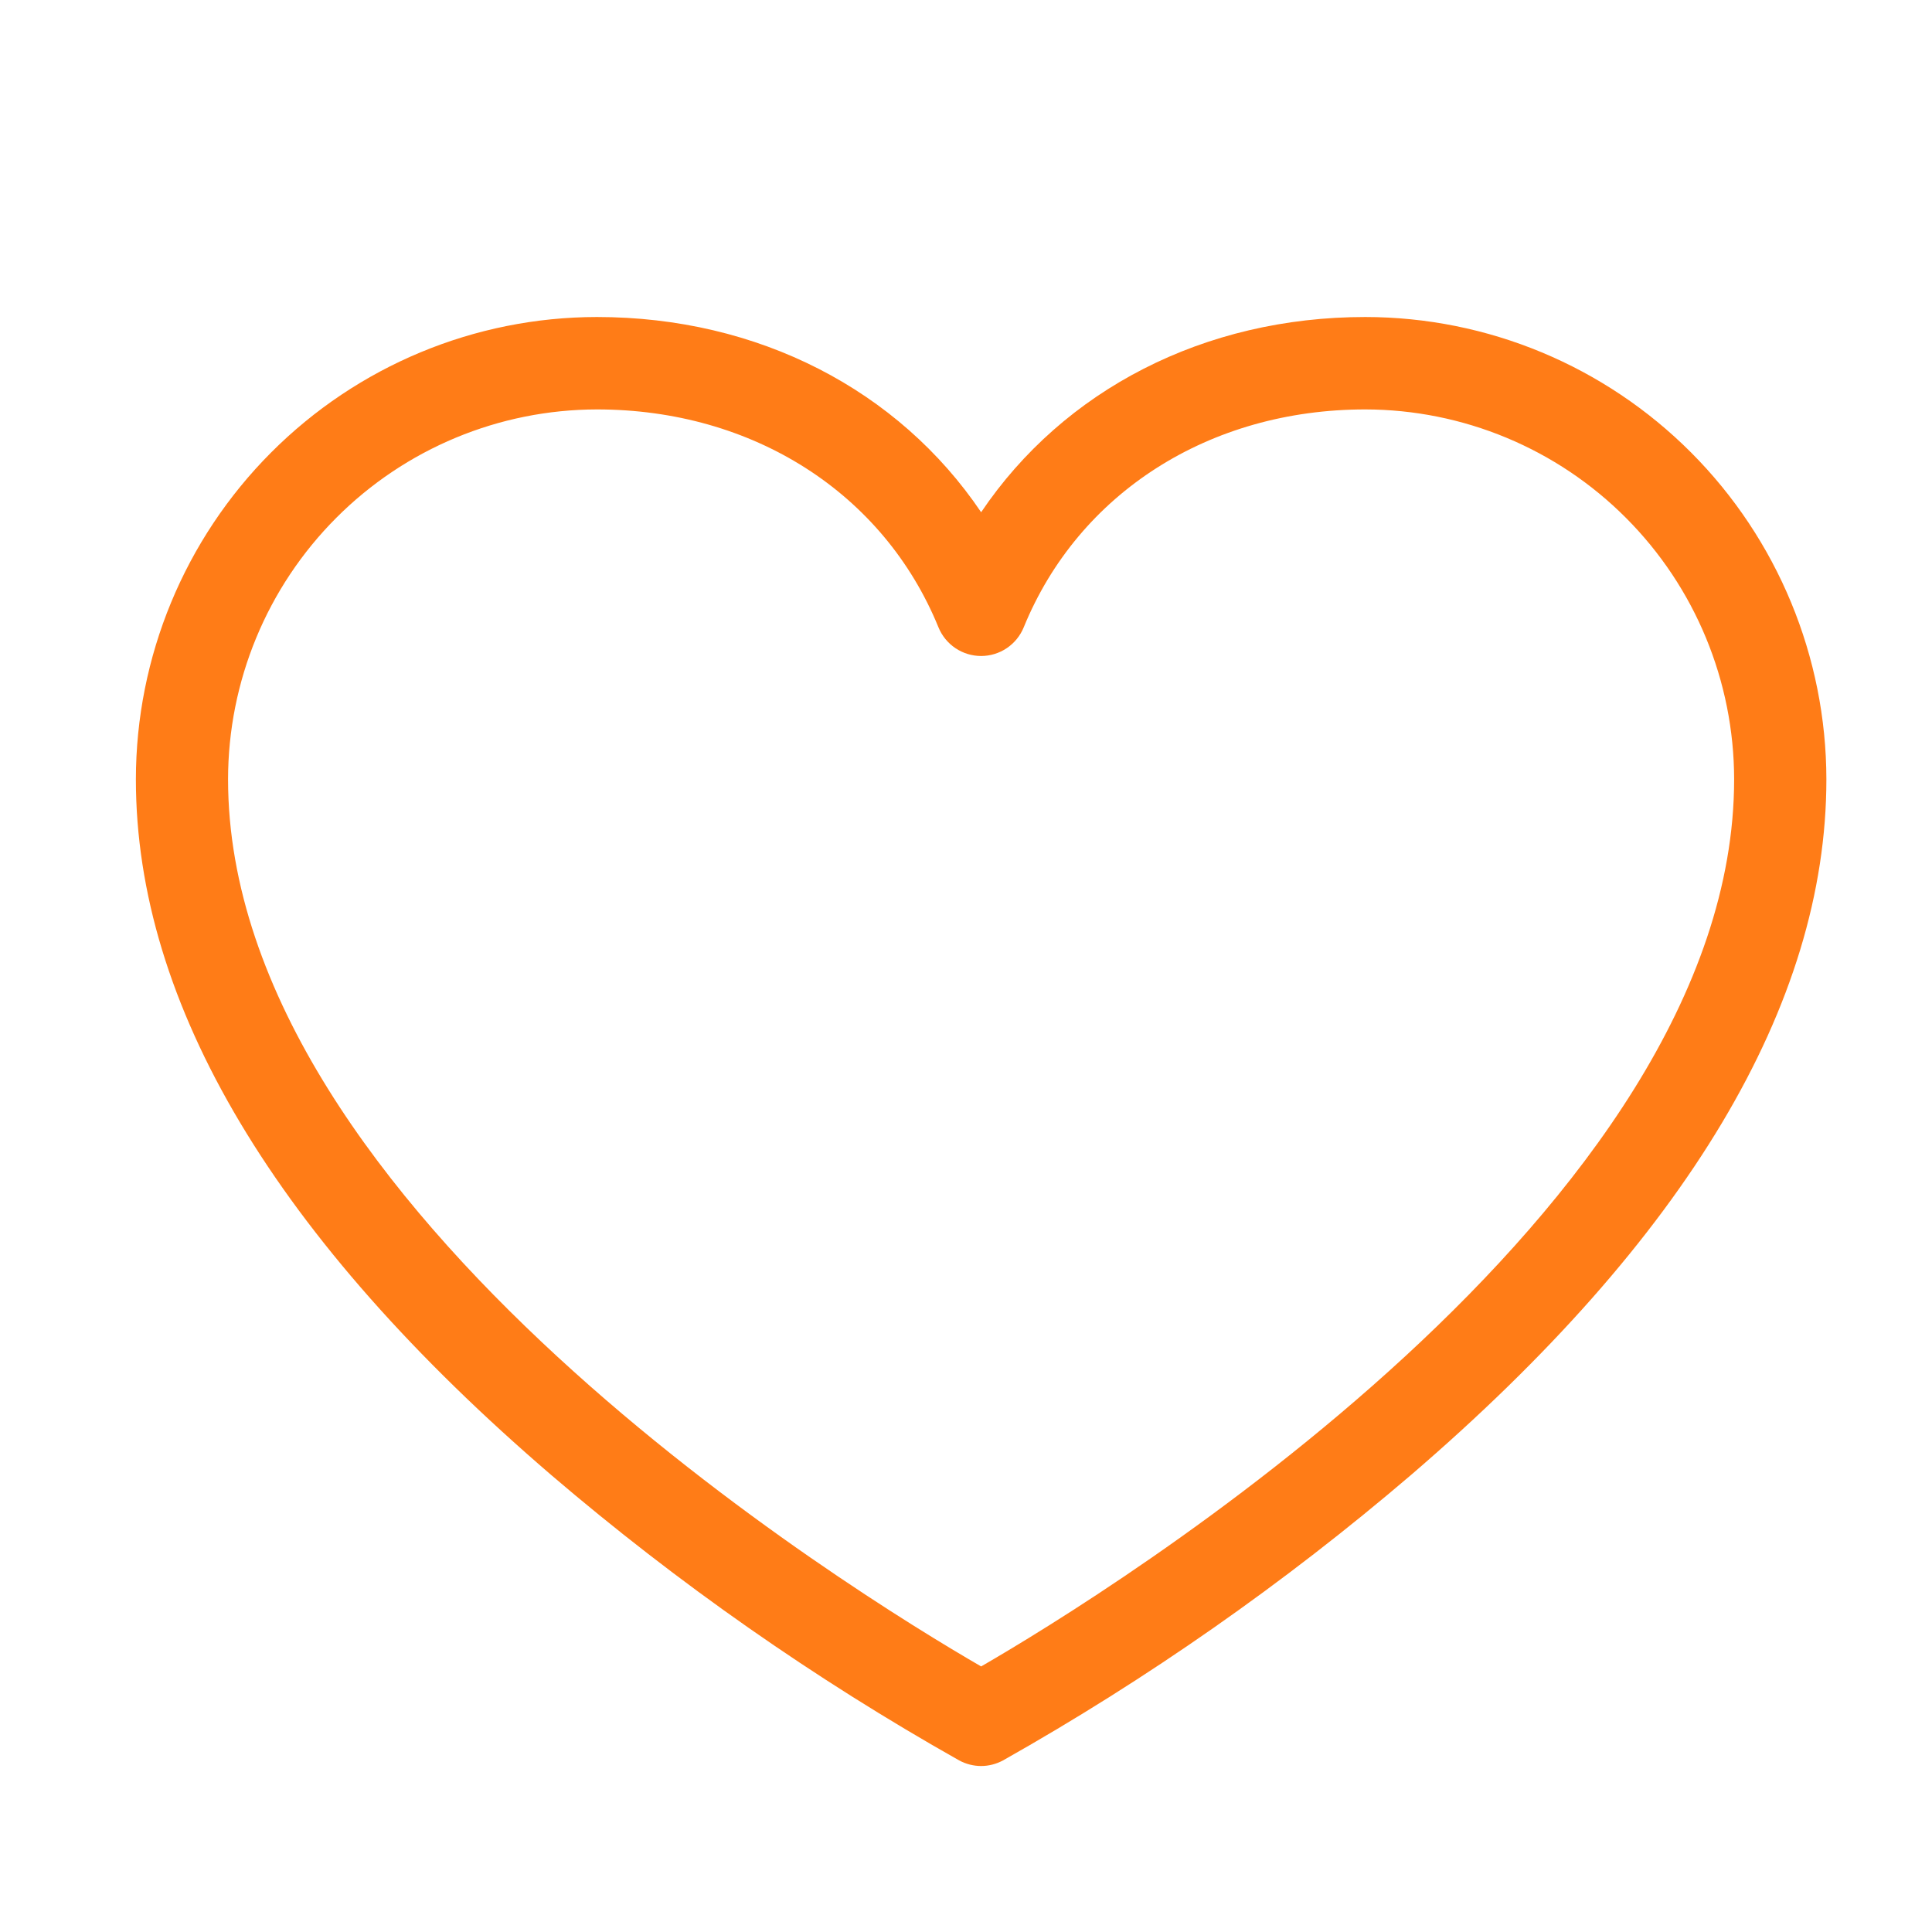 <svg width="24" height="24" viewBox="0 0 24 24" fill="none" xmlns="http://www.w3.org/2000/svg">
    <path d="M16.96 3.938C14.956 3.938 13.213 4.844 12.188 6.363C11.162 4.844 9.419 3.938 7.415 3.938C5.896 3.939 4.441 4.545 3.367 5.622C2.293 6.699 1.689 8.159 1.688 9.681C1.688 12.477 3.425 15.386 6.852 18.327C8.422 19.669 10.118 20.855 11.916 21.869C12 21.914 12.093 21.938 12.188 21.938C12.282 21.938 12.375 21.914 12.459 21.869C14.257 20.855 15.953 19.669 17.523 18.327C20.95 15.386 22.688 12.477 22.688 9.681C22.686 8.159 22.082 6.699 21.008 5.622C19.934 4.545 18.479 3.939 16.96 3.938ZM12.188 20.701C10.621 19.795 2.833 15.016 2.833 9.681C2.834 8.463 3.317 7.295 4.176 6.434C5.035 5.572 6.2 5.088 7.415 5.086C9.351 5.086 10.976 6.123 11.658 7.793C11.701 7.898 11.774 7.988 11.869 8.052C11.963 8.115 12.074 8.149 12.188 8.149C12.301 8.149 12.412 8.115 12.506 8.052C12.601 7.988 12.674 7.898 12.717 7.793C13.399 6.123 15.024 5.086 16.96 5.086C18.175 5.088 19.34 5.572 20.199 6.434C21.058 7.295 21.541 8.463 21.542 9.681C21.542 15.016 13.754 19.795 12.188 20.701Z" fill="#FF7C17"/>
</svg>
